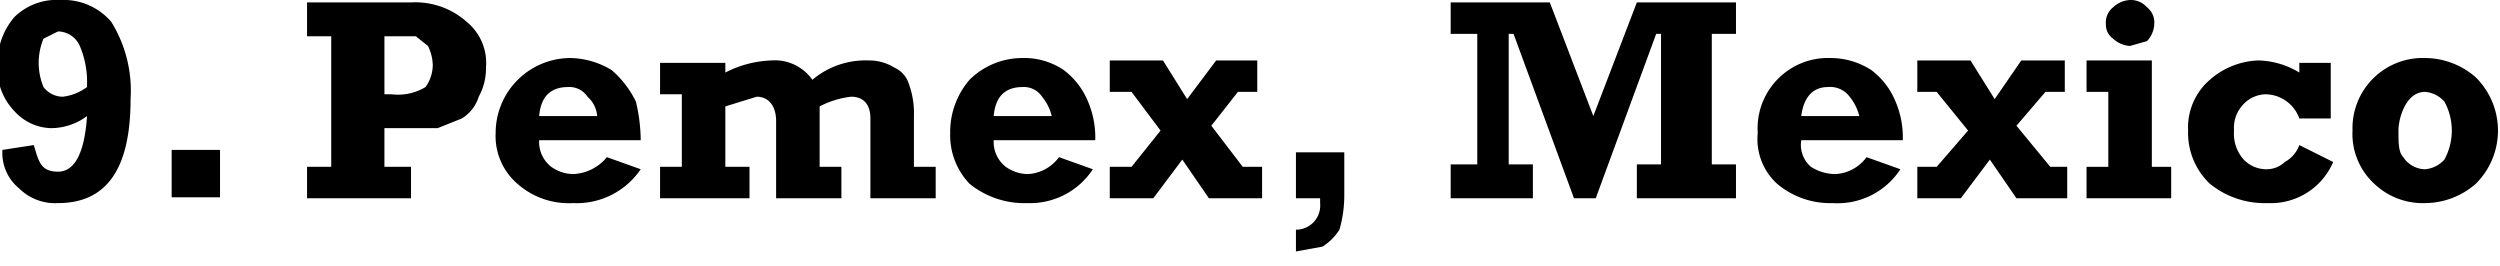 <svg
  class="top-polluter"
  xmlns="http://www.w3.org/2000/svg"
  width="103.4"
  height="11"
  viewBox="247.6 161.7 103.4 11"
>
  <g>
    <path d="M319,214.6a2.5,2.5,0,0,0-1.9.7,2.9,2.9,0,0,0-.7,2,2.5,2.5,0,0,0,.7,1.9,2.1,2.1,0,0,0,1.5.7,2.5,2.5,0,0,0,1.5-.5c-.1,1.5-.5,2.3-1.2,2.3s-.8-.4-1-1.1l-1.3.2a1.9,1.9,0,0,0,.7,1.6,2.1,2.1,0,0,0,1.6.6c2,0,3-1.4,3-4.3a5.4,5.4,0,0,0-.8-3.2A2.6,2.6,0,0,0,319,214.6Zm1.1,3.6a2.1,2.1,0,0,1-1,.4,1,1,0,0,1-.8-.4,2.6,2.6,0,0,1,0-2l.6-.3a1,1,0,0,1,.9.6,3.8,3.8,0,0,1,.3,1.6Z" transform="translate(-68.9 -52.9)"/>
    <rect x="254.7" y="167.9" width="2" height="1.96"/>
    <path d="M333.5,214.7h-4.3v1.4h1v5.4h-1v1.3h4.3v-1.3h-1.1v-1.6h2.2l1-.4a1.6,1.6,0,0,0,.7-.9,2.4,2.4,0,0,0,.3-1.2,2.2,2.2,0,0,0-.8-1.9A3.2,3.2,0,0,0,333.5,214.7Zm.6,3.5a2.2,2.2,0,0,1-1.4.3h-.3v-2.4h1.3l.5.4a1.9,1.9,0,0,1,.2.8A1.6,1.6,0,0,1,334.1,218.2Z" transform="translate(-68.9 -52.9)"/>
    <path d="M342.8,218.8a4.1,4.1,0,0,0-1-1.3,3.4,3.4,0,0,0-1.7-.5,3.1,3.1,0,0,0-3.1,3.1,2.6,2.6,0,0,0,.9,2.1,3.2,3.2,0,0,0,2.3.8,3.2,3.2,0,0,0,2.8-1.4l-1.4-.5a1.9,1.9,0,0,1-1.4.7,1.6,1.6,0,0,1-.9-.3,1.3,1.3,0,0,1-.5-1.1H343A7,7,0,0,0,342.8,218.8Zm-4,.6q.1-1.2,1.2-1.2a.9.9,0,0,1,.8.4,1.2,1.2,0,0,1,.4.8Z" transform="translate(-68.9 -52.9)"/>
    <path d="M354.3,219.4a3.5,3.5,0,0,0-.2-1.3,1.1,1.1,0,0,0-.6-.7,2,2,0,0,0-1.1-.3,3.4,3.4,0,0,0-2.3.8,1.9,1.9,0,0,0-1.7-.8,4.5,4.5,0,0,0-1.9.5v-.4h-2.7v1.3h.9v3h-.9v1.3h3.7v-1.3h-1V219l1.3-.4c.5,0,.8.4.8,1v3.2h2.7v-1.3h-.9V219a3.8,3.8,0,0,1,1.3-.4c.5,0,.8.3.8.9v3.3h2.7v-1.3h-.9Z" transform="translate(-68.9 -52.9)"/>
    <path d="M361.5,218.8a3.1,3.1,0,0,0-1-1.3,2.9,2.9,0,0,0-1.7-.5,3.1,3.1,0,0,0-2.2.9,3.3,3.3,0,0,0-.8,2.2,2.9,2.9,0,0,0,.8,2.1,3.6,3.6,0,0,0,2.4.8,3.1,3.1,0,0,0,2.7-1.4l-1.4-.5a1.7,1.7,0,0,1-1.3.7,1.6,1.6,0,0,1-.9-.3,1.3,1.3,0,0,1-.5-1.1h4.2A3.8,3.8,0,0,0,361.5,218.8Zm-3.9.6q.1-1.2,1.2-1.2a.9.9,0,0,1,.8.4,2,2,0,0,1,.4.8Z" transform="translate(-68.9 -52.9)"/>
    <polygon points="297.7 166.9 298.8 165.5 299.6 165.5 299.6 164.2 297.9 164.2 296.7 165.8 295.7 164.2 293.5 164.2 293.5 165.5 294.4 165.5 295.6 167.1 294.4 168.6 293.5 168.6 293.5 169.9 295.3 169.9 296.5 168.3 297.6 169.9 299.8 169.9 299.8 168.6 299 168.6 297.7 166.9"/>
    <path d="M370.1,222.8h1v.2a1,1,0,0,1-1,1.1v.9l1.1-.2a2.3,2.3,0,0,0,.7-.7,5.2,5.2,0,0,0,.2-1.4v-1.8h-2Z" transform="translate(-68.9 -52.9)"/>
    <polygon points="313.5 166.5 311.7 161.8 307.6 161.8 307.6 163.1 308.7 163.1 308.7 168.5 307.6 168.5 307.6 169.9 311 169.9 311 168.5 310 168.5 310 163.1 310.2 163.1 312.7 169.9 313.6 169.9 316.1 163.1 316.3 163.1 316.3 168.5 315.3 168.5 315.3 169.9 319.4 169.9 319.4 168.5 318.4 168.5 318.4 163.1 319.4 163.1 319.4 161.8 315.3 161.8 313.5 166.5"/>
    <path d="M394.9,218.8a3.1,3.1,0,0,0-1-1.3,3.1,3.1,0,0,0-1.7-.5,2.9,2.9,0,0,0-2.2.9,2.9,2.9,0,0,0-.8,2.2,2.5,2.5,0,0,0,.8,2.1,3.4,3.4,0,0,0,2.3.8,3.1,3.1,0,0,0,2.8-1.4l-1.4-.5a1.7,1.7,0,0,1-1.3.7,1.9,1.9,0,0,1-1-.3,1.2,1.2,0,0,1-.4-1.1h4.2A3.8,3.8,0,0,0,394.9,218.8Zm-3.9.6c.1-.8.5-1.2,1.1-1.2a1,1,0,0,1,.9.4,2,2,0,0,1,.4.8Z" transform="translate(-68.9 -52.9)"/>
    <polygon points="331 166.9 332.2 165.5 333 165.5 333 164.2 331.2 164.2 330.1 165.8 329.1 164.2 326.9 164.2 326.9 165.5 327.7 165.5 329 167.1 327.7 168.6 326.9 168.6 326.9 169.9 328.7 169.9 329.9 168.3 331 169.9 333.1 169.9 333.1 168.6 332.4 168.6 331 166.9"/>
    <polygon points="336.6 164.2 333.9 164.2 333.9 165.5 334.8 165.5 334.8 168.6 333.9 168.6 333.9 169.9 337.4 169.9 337.4 168.6 336.6 168.6 336.6 164.2"/>
    <path d="M404.6,216.5l.7-.2a1.1,1.1,0,0,0,.3-.7.8.8,0,0,0-.3-.7.9.9,0,0,0-.7-.3,1.1,1.1,0,0,0-.7.3.8.8,0,0,0-.3.7.7.7,0,0,0,.3.6A1.1,1.1,0,0,0,404.6,216.5Z" transform="translate(-68.9 -52.9)"/>
    <path d="M411,221.3a1.1,1.1,0,0,1-.8.3,1.3,1.3,0,0,1-.9-.4,1.6,1.6,0,0,1-.4-1.2,1.4,1.4,0,0,1,.4-1.1,1.3,1.3,0,0,1,.9-.4,1.5,1.5,0,0,1,1.4,1h1.3v-2.3h-1.3v.4a3.4,3.4,0,0,0-1.7-.5,3.2,3.2,0,0,0-2,.8,2.6,2.6,0,0,0-.9,2.1,2.9,2.9,0,0,0,.9,2.2,3.6,3.6,0,0,0,2.4.8,2.8,2.8,0,0,0,2.7-1.7l-1.4-.7A1.3,1.3,0,0,1,411,221.3Z" transform="translate(-68.9 -52.9)"/>
    <path d="M418.9,217.8a3.2,3.2,0,0,0-2.1-.8,2.9,2.9,0,0,0-2.1.8,2.9,2.9,0,0,0-.9,2.2,2.8,2.8,0,0,0,.9,2.2,2.9,2.9,0,0,0,2.1.8,3.2,3.2,0,0,0,2.1-.8,3.1,3.1,0,0,0,0-4.4Zm-1.3,3.4a1.2,1.2,0,0,1-.8.4,1.1,1.1,0,0,1-.9-.5c-.2-.2-.2-.6-.2-1.1s.3-1.6,1.1-1.6a1.2,1.2,0,0,1,.8.4,2.5,2.5,0,0,1,0,2.4Z" transform="translate(-68.9 -52.9)"/>
  </g>
</svg>